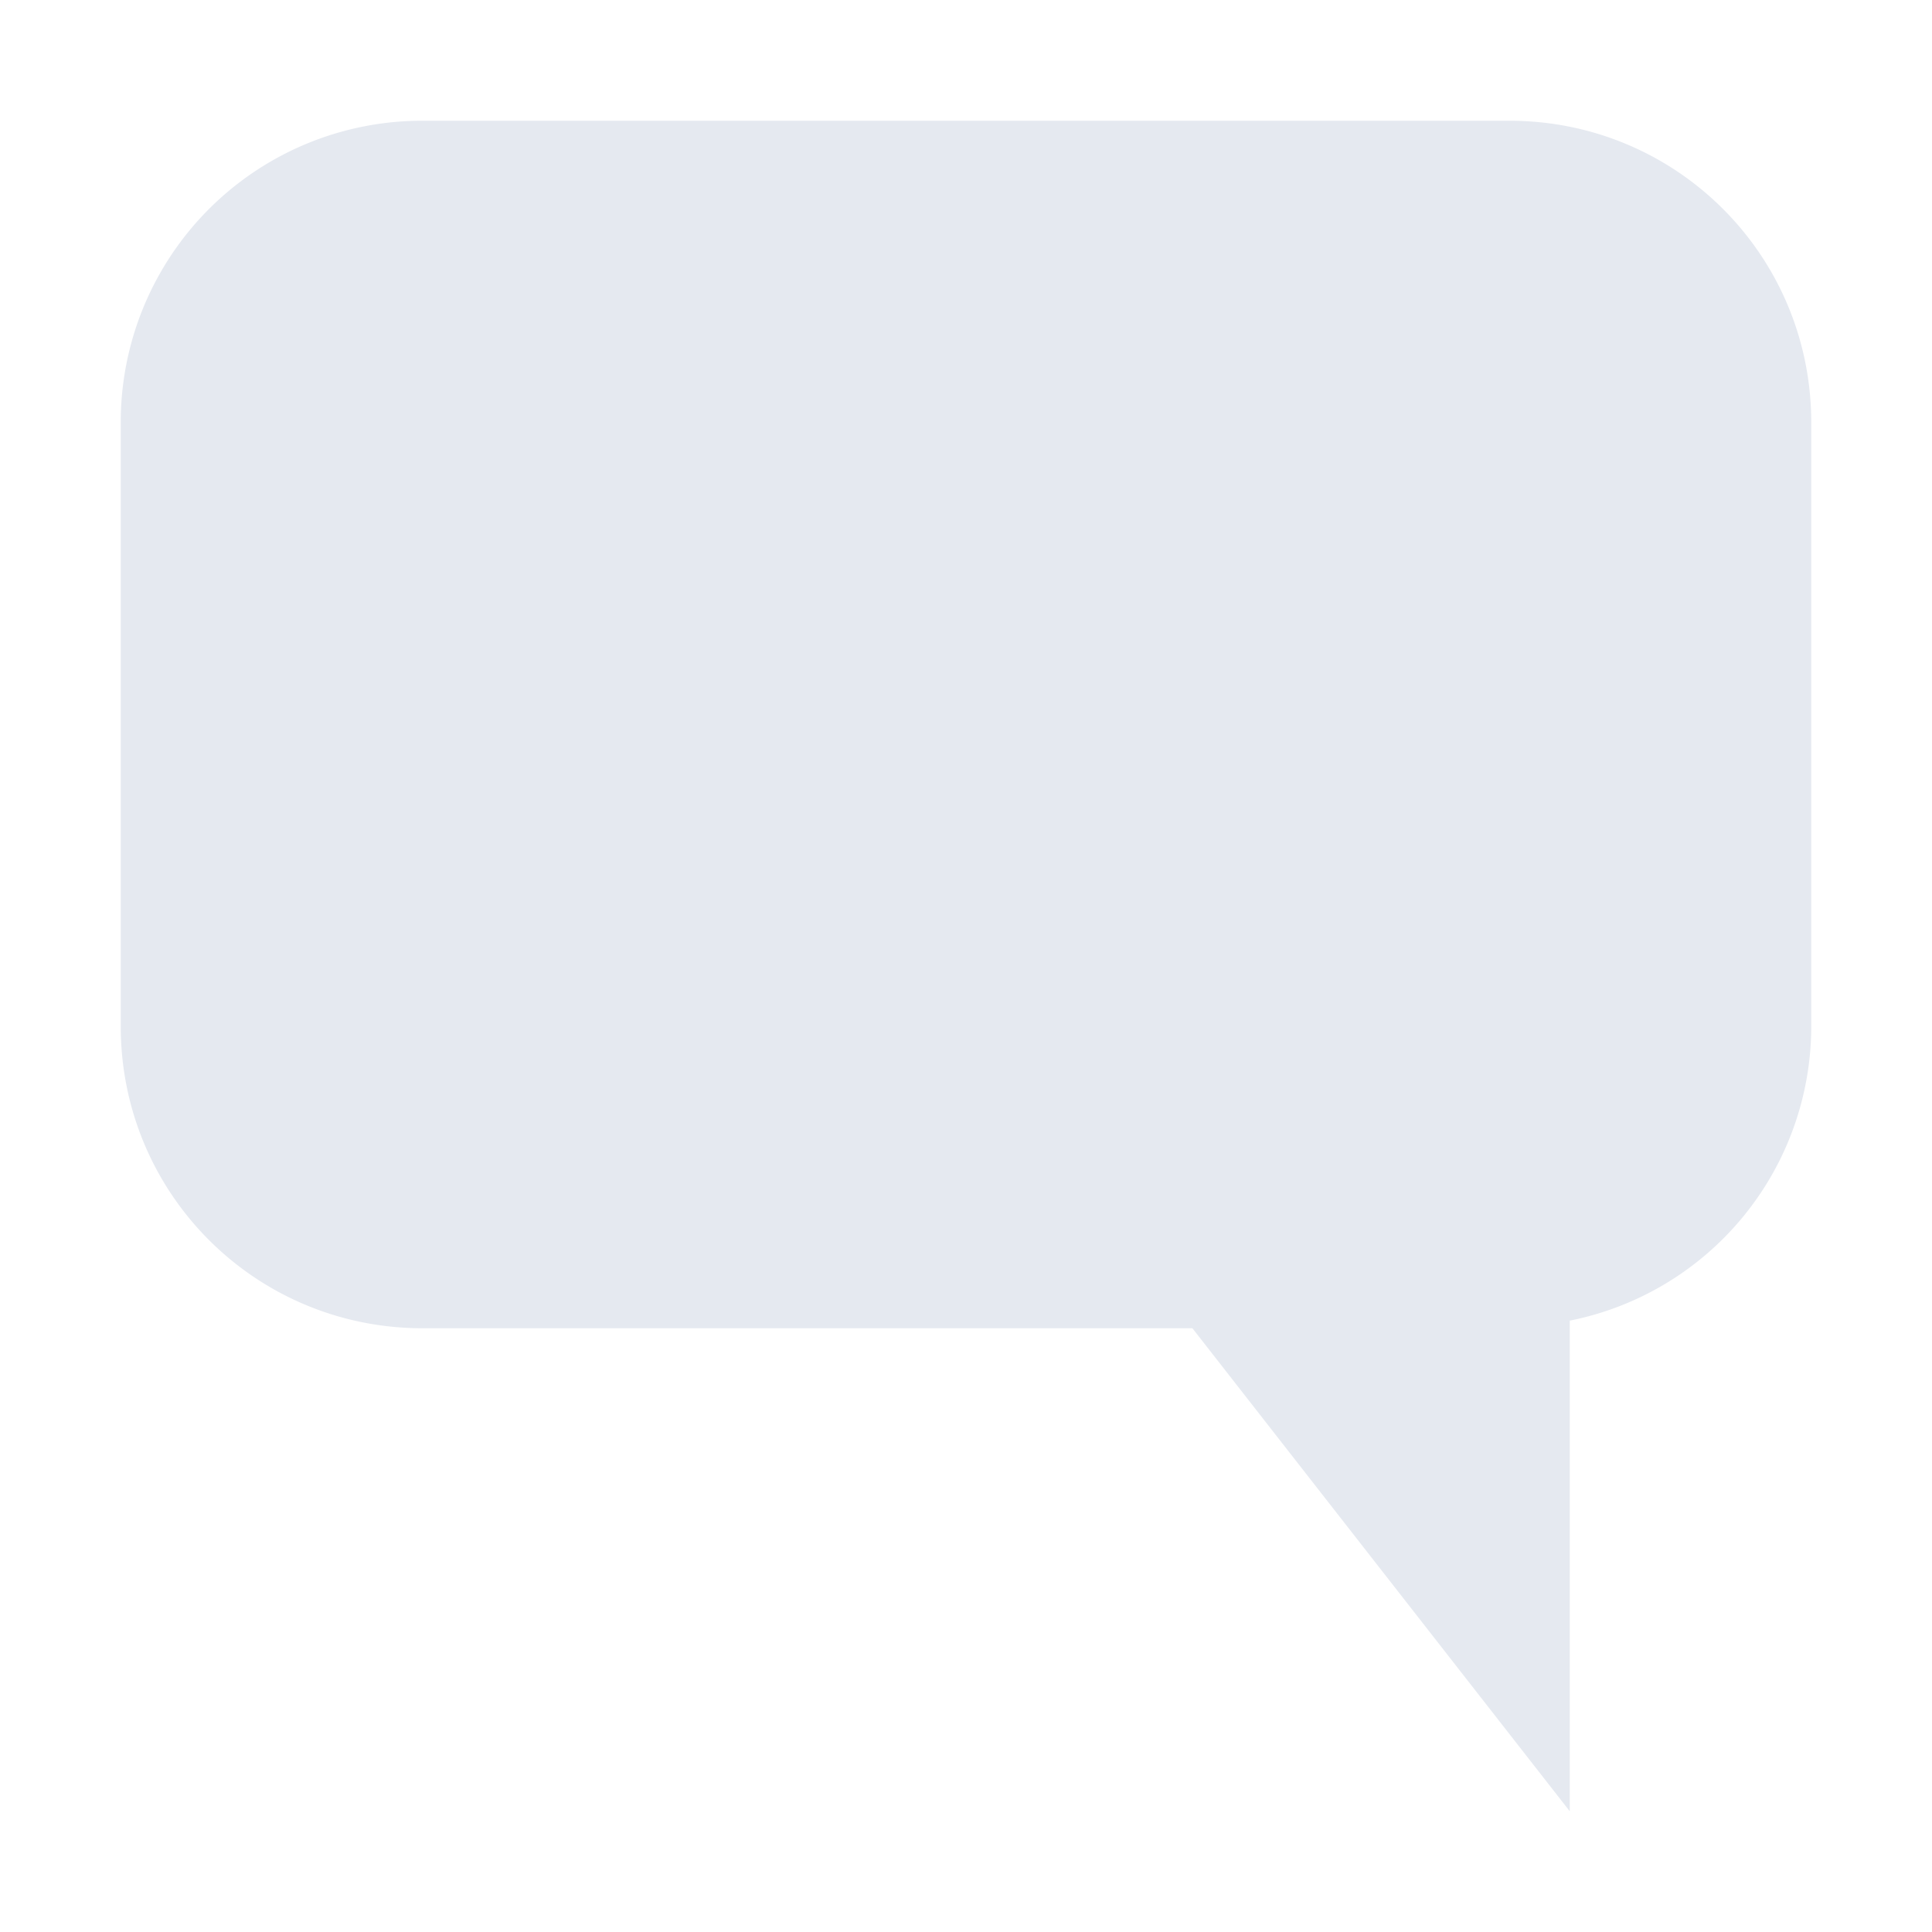 <?xml version="1.0" encoding="UTF-8" standalone="no"?>
<!--Part of Monotone: https://github.com/sixsixfive/Monotone, released under cc-by-sa_v4-->
<svg id="svg4" xmlns="http://www.w3.org/2000/svg" version="1.1" viewBox="0 0 16 16"><path id="path2" d="m3.5 1a2.495 2.495 0 0 0 -2.5 2.5v5c0 1.385 1.115 2.5 2.5 2.5h6.375l3.125 4v-4.063a2.486 2.486 0 0 0 2 -2.437v-5c0-1.385-1.115-2.5-2.5-2.5z" fill="#e5e9f0"/></svg>
